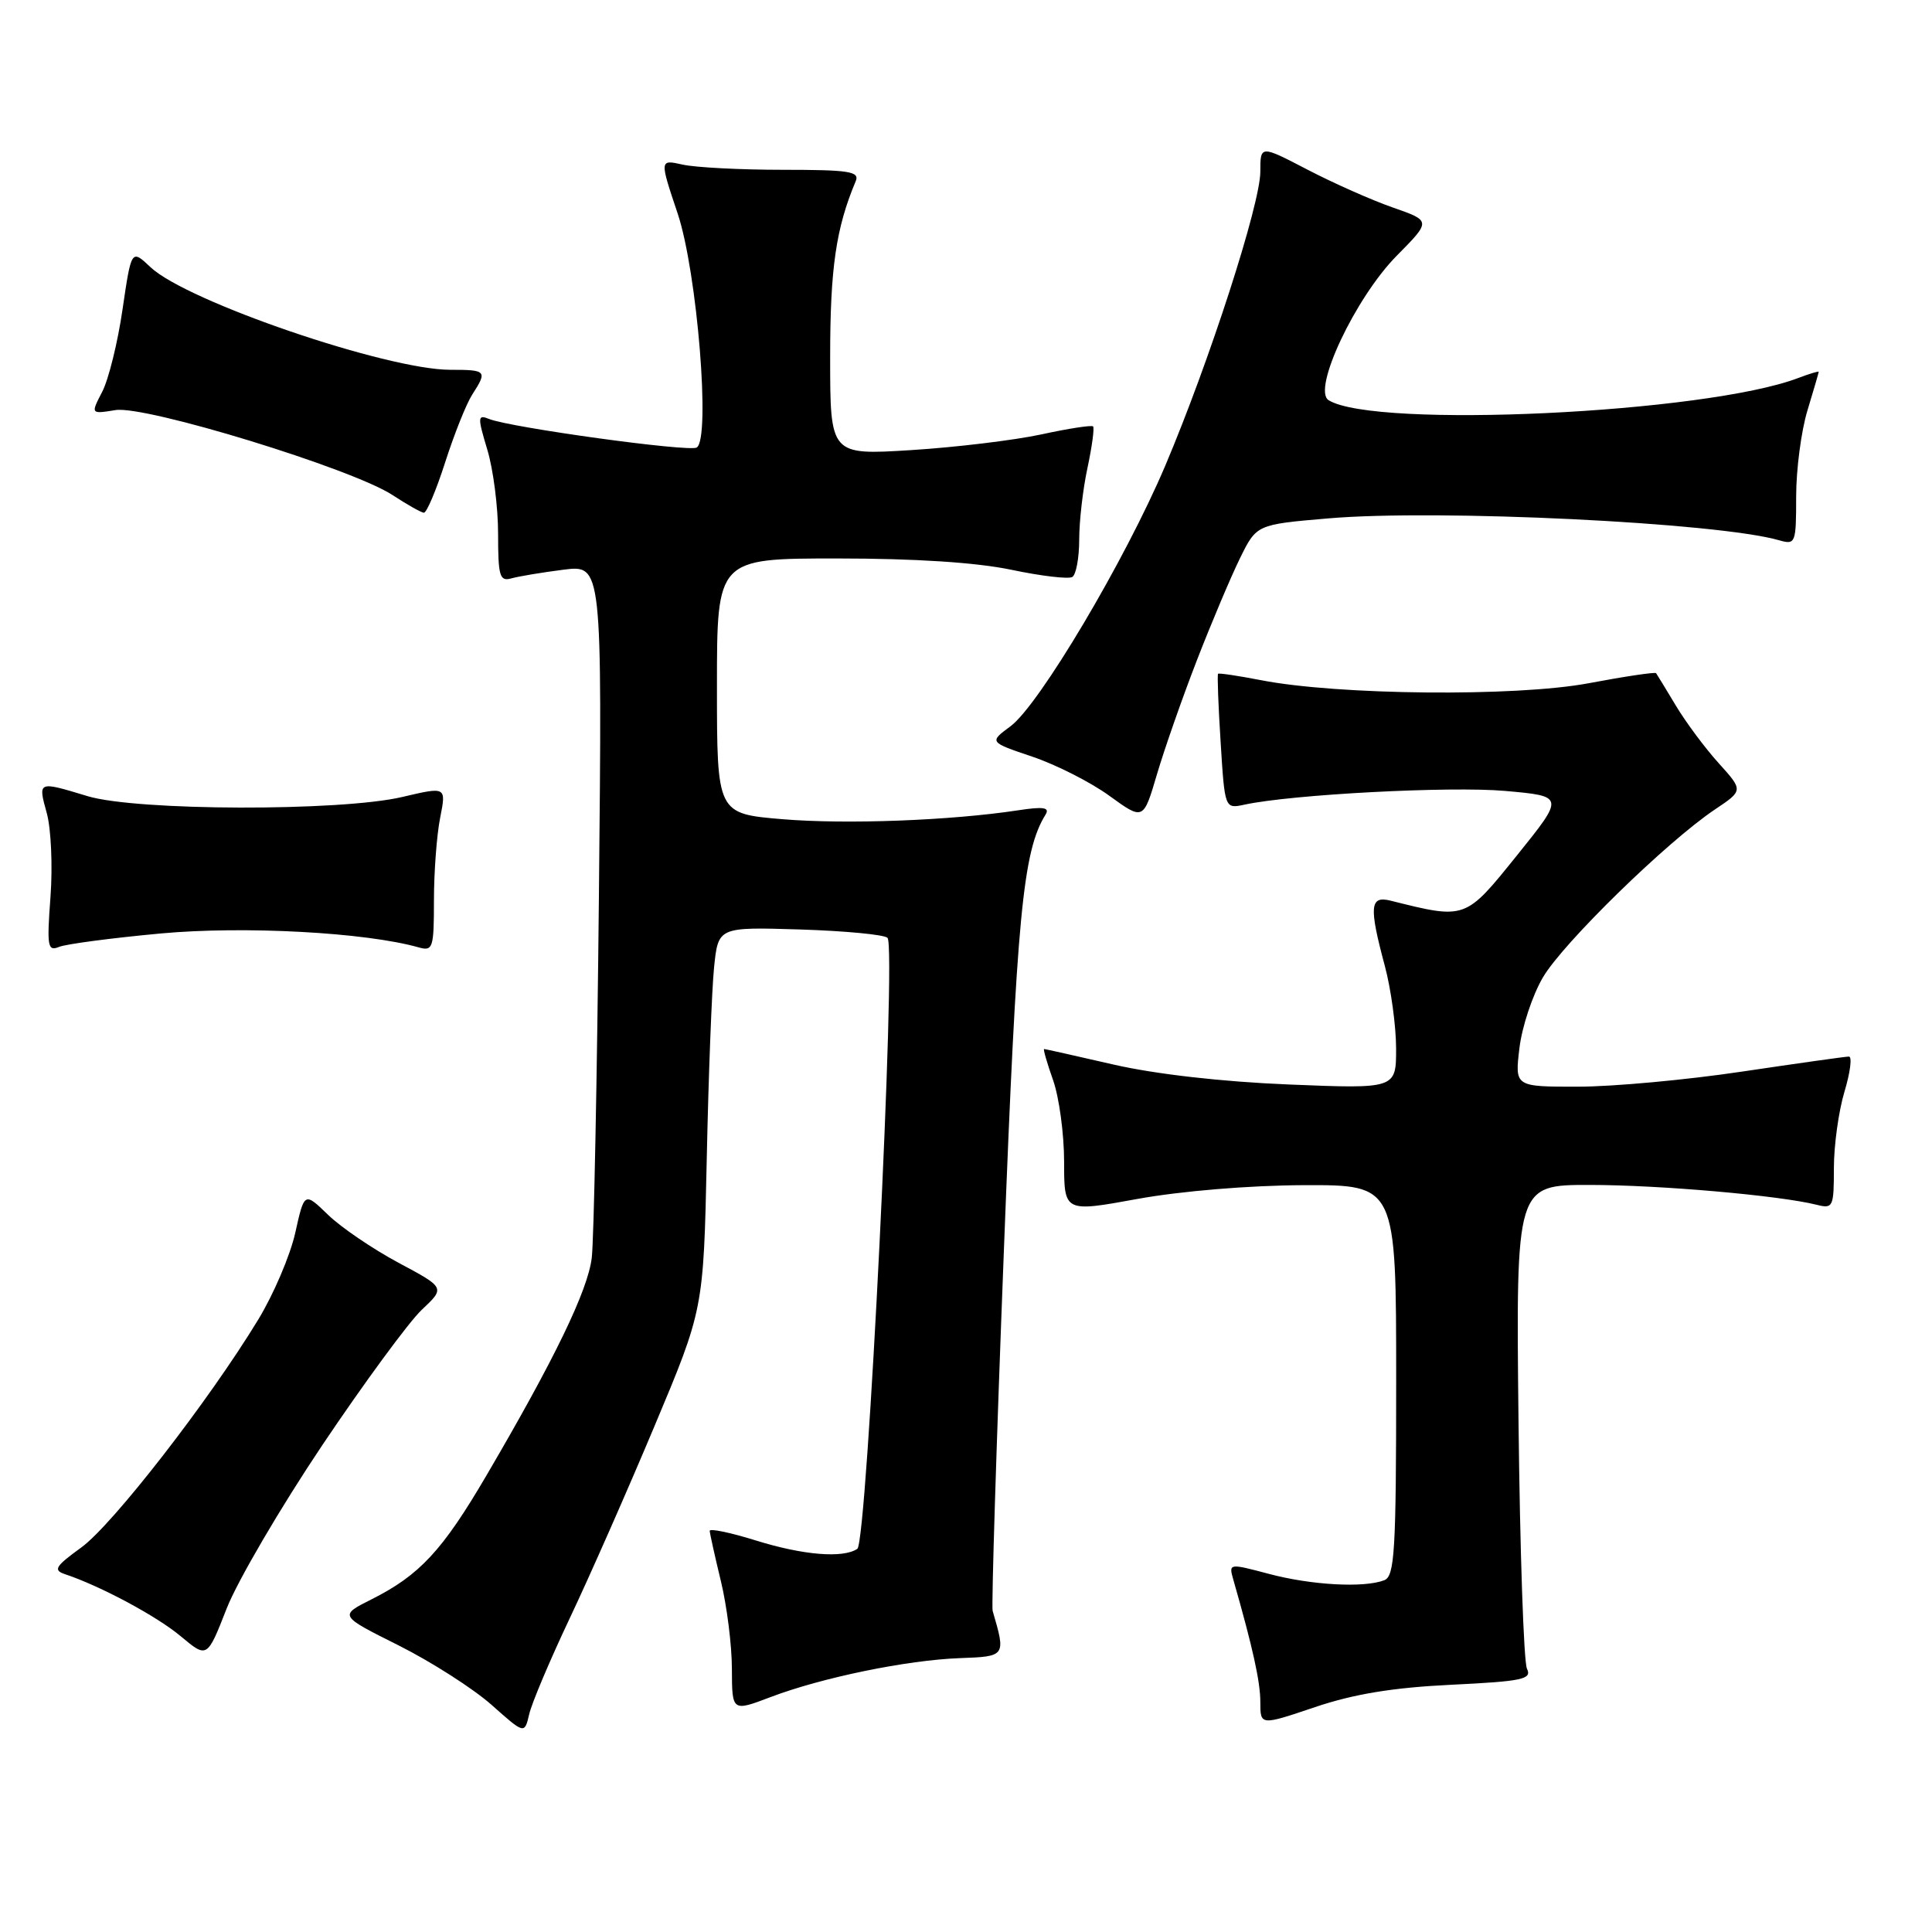 <?xml version="1.0" encoding="UTF-8" standalone="no"?>
<!DOCTYPE svg PUBLIC "-//W3C//DTD SVG 1.1//EN" "http://www.w3.org/Graphics/SVG/1.1/DTD/svg11.dtd" >
<svg xmlns="http://www.w3.org/2000/svg" xmlns:xlink="http://www.w3.org/1999/xlink" version="1.1" viewBox="0 0 256 256">
 <g >
 <path fill="currentColor"
d=" M 75.46 214.50 C 78.07 209.00 83.13 197.53 86.71 189.00 C 93.22 173.50 93.22 173.50 93.65 153.50 C 93.88 142.50 94.32 131.10 94.62 128.16 C 95.17 122.83 95.17 122.83 106.00 123.16 C 111.96 123.35 117.18 123.84 117.60 124.27 C 118.80 125.47 114.90 204.37 113.60 205.23 C 111.69 206.51 106.39 206.07 100.09 204.10 C 96.74 203.06 94.02 202.50 94.04 202.85 C 94.06 203.21 94.72 206.20 95.52 209.50 C 96.32 212.80 96.98 218.04 96.98 221.15 C 97.00 226.81 97.00 226.81 102.11 224.87 C 108.90 222.29 120.15 219.97 127.20 219.71 C 133.28 219.49 133.29 219.47 131.53 213.45 C 131.36 212.87 132.02 191.50 133.01 165.95 C 134.73 121.24 135.53 112.80 138.54 107.94 C 139.13 106.99 138.28 106.85 134.90 107.37 C 125.94 108.73 112.15 109.25 103.70 108.55 C 95.00 107.82 95.00 107.82 95.00 90.91 C 95.00 74.00 95.00 74.00 110.93 74.00 C 121.29 74.00 129.38 74.53 134.02 75.50 C 137.96 76.33 141.59 76.76 142.09 76.45 C 142.59 76.14 143.00 73.91 143.00 71.49 C 143.00 69.07 143.49 64.80 144.10 61.98 C 144.70 59.17 145.03 56.70 144.84 56.50 C 144.64 56.31 141.56 56.78 137.99 57.56 C 134.42 58.33 126.66 59.27 120.75 59.64 C 110.00 60.31 110.00 60.31 110.00 47.31 C 110.00 35.51 110.77 30.23 113.39 24.00 C 113.93 22.72 112.50 22.50 103.76 22.50 C 98.12 22.50 92.13 22.19 90.45 21.81 C 87.39 21.13 87.39 21.13 89.80 28.31 C 92.38 36.06 94.18 58.15 92.32 59.30 C 91.32 59.92 67.69 56.66 64.82 55.52 C 63.28 54.90 63.26 55.22 64.57 59.58 C 65.36 62.19 66.00 67.20 66.00 70.73 C 66.00 76.35 66.21 77.07 67.75 76.64 C 68.71 76.37 71.82 75.85 74.65 75.49 C 79.79 74.84 79.79 74.84 79.36 118.67 C 79.12 142.78 78.69 164.38 78.41 166.68 C 77.88 171.02 73.48 180.11 64.46 195.50 C 58.63 205.46 55.59 208.73 49.21 211.93 C 44.93 214.08 44.93 214.08 52.83 218.03 C 57.17 220.21 62.70 223.75 65.12 225.89 C 69.50 229.79 69.50 229.79 70.12 227.15 C 70.45 225.69 72.86 220.00 75.46 214.50 Z  M 192.30 223.24 C 201.77 222.78 203.01 222.51 202.33 221.11 C 201.90 220.22 201.40 205.44 201.21 188.25 C 200.87 157.00 200.87 157.00 210.69 157.01 C 219.99 157.02 235.76 158.40 240.72 159.64 C 242.89 160.19 243.00 159.94 243.00 154.77 C 243.00 151.77 243.63 147.22 244.40 144.66 C 245.17 142.10 245.44 140.00 244.99 140.00 C 244.55 140.00 238.18 140.90 230.84 141.99 C 223.50 143.09 213.72 143.99 209.11 143.99 C 200.72 144.00 200.72 144.00 201.33 138.90 C 201.66 136.09 203.06 131.86 204.45 129.50 C 207.10 124.97 220.90 111.50 227.25 107.25 C 231.00 104.74 231.00 104.74 227.73 101.12 C 225.93 99.13 223.38 95.70 222.06 93.50 C 220.74 91.30 219.56 89.36 219.44 89.20 C 219.32 89.03 215.28 89.63 210.46 90.54 C 200.82 92.34 177.25 92.12 167.05 90.12 C 164.06 89.54 161.51 89.16 161.40 89.28 C 161.28 89.40 161.43 93.48 161.74 98.34 C 162.29 107.18 162.29 107.18 164.90 106.62 C 171.19 105.26 192.19 104.16 199.41 104.80 C 207.32 105.50 207.32 105.50 201.00 113.35 C 194.13 121.88 194.25 121.84 184.25 119.34 C 181.51 118.66 181.38 120.11 183.50 128.00 C 184.31 131.03 184.98 135.92 184.99 138.89 C 185.00 144.28 185.00 144.28 170.75 143.70 C 161.93 143.34 153.09 142.33 147.55 141.06 C 142.63 139.93 138.49 139.00 138.35 139.00 C 138.20 139.00 138.74 140.86 139.54 143.13 C 140.34 145.39 141.00 150.26 141.00 153.94 C 141.00 160.64 141.00 160.64 150.75 158.86 C 156.49 157.82 165.53 157.07 172.75 157.04 C 185.00 157.00 185.00 157.00 185.00 182.89 C 185.00 205.58 184.80 208.86 183.42 209.39 C 180.72 210.43 173.75 210.04 168.15 208.55 C 162.83 207.14 162.80 207.14 163.42 209.31 C 166.02 218.38 167.00 222.85 167.00 225.53 C 167.00 228.65 167.00 228.65 174.25 226.20 C 179.42 224.46 184.59 223.61 192.30 223.24 Z  M 42.70 191.50 C 48.24 183.25 54.17 175.18 55.88 173.56 C 59.00 170.63 59.00 170.63 52.80 167.32 C 49.39 165.49 45.19 162.64 43.47 160.97 C 40.33 157.93 40.33 157.93 39.12 163.37 C 38.45 166.36 36.24 171.54 34.20 174.88 C 27.66 185.64 14.91 202.05 10.77 205.05 C 7.32 207.55 7.01 208.05 8.62 208.59 C 13.31 210.15 20.81 214.17 23.97 216.83 C 27.45 219.74 27.45 219.74 30.04 213.12 C 31.47 209.48 37.17 199.75 42.70 191.50 Z  M 21.29 123.69 C 32.33 122.67 48.47 123.54 55.50 125.54 C 57.36 126.06 57.50 125.62 57.50 119.30 C 57.50 115.56 57.87 110.64 58.32 108.37 C 59.14 104.23 59.14 104.23 53.32 105.60 C 45.12 107.53 18.07 107.46 11.59 105.49 C 4.99 103.49 5.02 103.47 6.20 107.75 C 6.77 109.81 6.99 114.80 6.69 118.83 C 6.20 125.42 6.31 126.09 7.82 125.47 C 8.74 125.09 14.81 124.29 21.29 123.69 Z  M 158.59 87.50 C 160.51 82.55 163.08 76.47 164.29 74.00 C 166.50 69.50 166.50 69.50 176.00 68.69 C 190.52 67.44 227.62 69.24 235.75 71.59 C 237.92 72.21 238.00 72.00 238.00 65.78 C 238.00 62.22 238.67 57.11 239.49 54.41 C 240.31 51.71 240.98 49.40 240.99 49.27 C 241.00 49.15 239.77 49.52 238.27 50.09 C 225.99 54.76 182.20 56.83 176.05 53.03 C 173.83 51.66 179.59 39.44 185.07 33.89 C 189.64 29.27 189.64 29.27 184.57 27.50 C 181.78 26.53 176.69 24.27 173.25 22.48 C 167.00 19.23 167.00 19.23 167.00 22.74 C 167.00 27.04 160.25 47.91 154.41 61.69 C 149.08 74.25 137.69 93.43 133.89 96.24 C 131.06 98.33 131.06 98.33 136.78 100.26 C 139.93 101.32 144.53 103.65 147.00 105.45 C 151.50 108.71 151.50 108.71 153.30 102.61 C 154.29 99.25 156.67 92.45 158.59 87.50 Z  M 58.99 61.25 C 60.18 57.54 61.79 53.50 62.57 52.29 C 64.60 49.14 64.48 49.00 59.67 49.00 C 51.25 49.00 24.75 39.94 19.95 35.41 C 17.41 33.01 17.41 33.01 16.24 40.97 C 15.61 45.35 14.39 50.27 13.55 51.90 C 12.01 54.87 12.01 54.87 15.30 54.34 C 19.27 53.69 46.64 62.09 52.00 65.59 C 53.92 66.85 55.80 67.91 56.16 67.94 C 56.53 67.97 57.80 64.96 58.99 61.25 Z "/>
</g>
</svg>